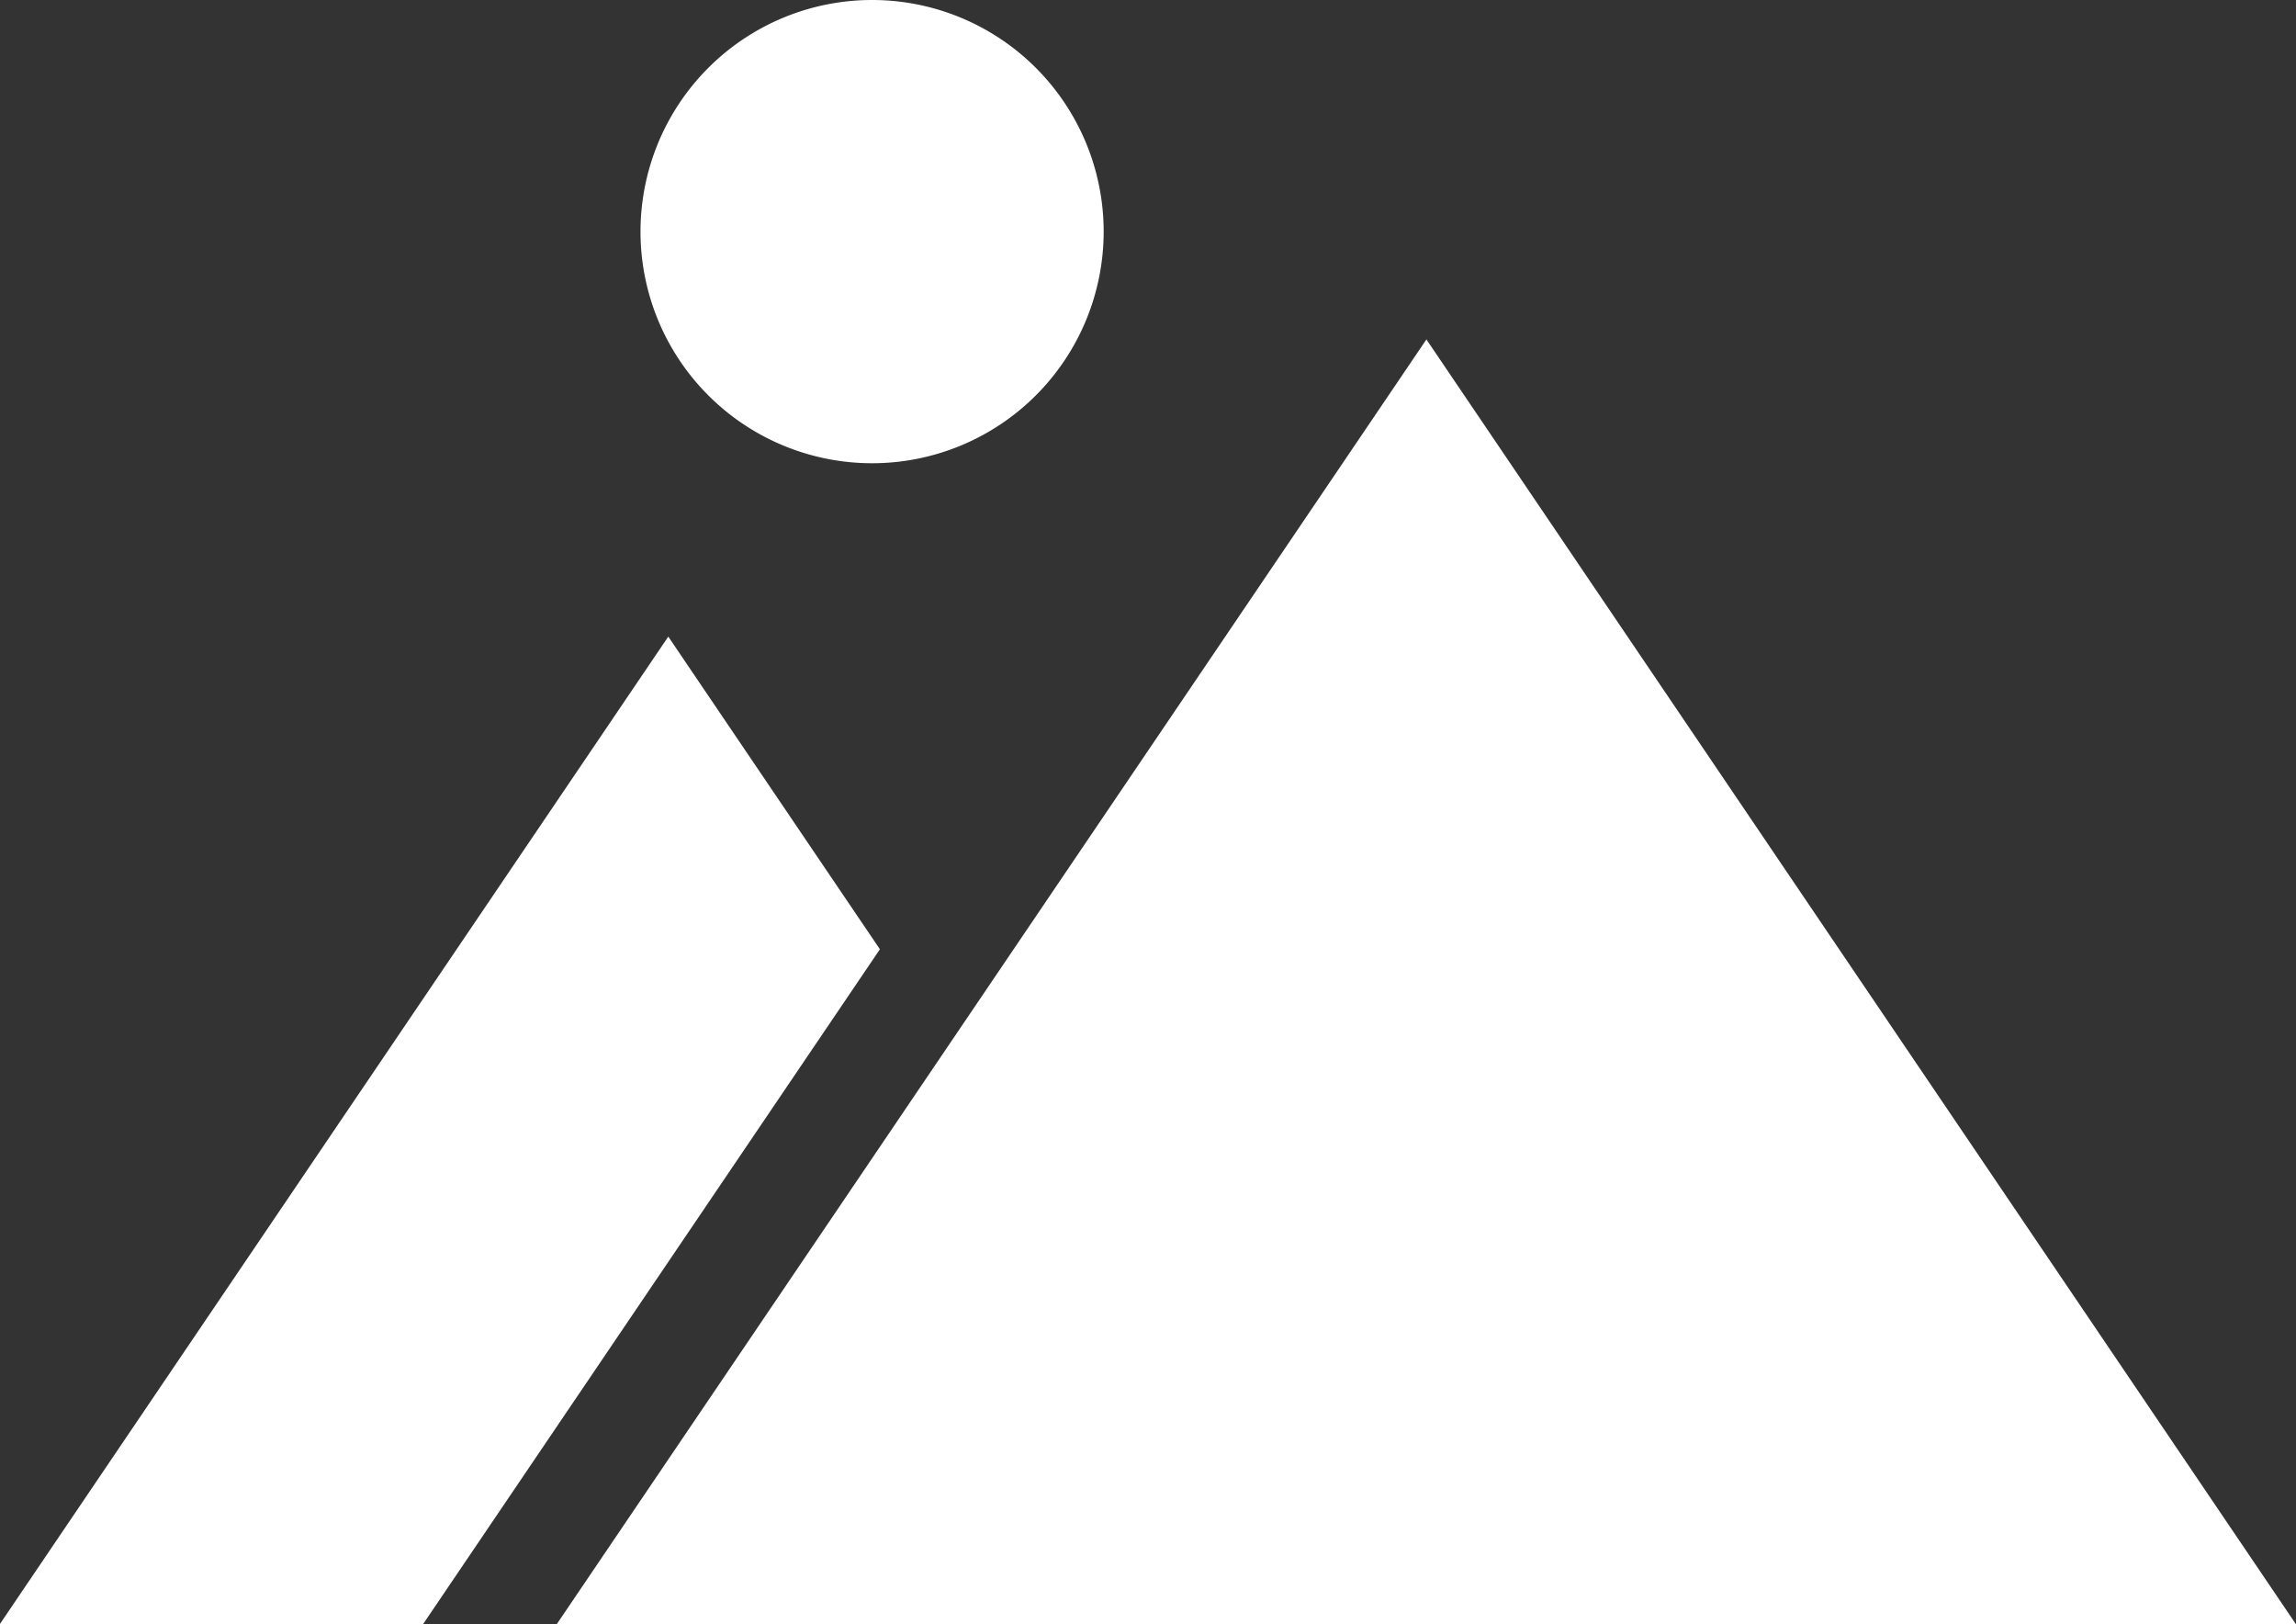 <svg xmlns="http://www.w3.org/2000/svg" width="13.801" height="9.761" viewBox="0 0 13.801 9.761">
  <rect x="0" y="0" width="13.801" height="9.761" fill="#333333" stroke="none"/>
  <g id="Group_6297" data-name="Group 6297" transform="translate(-18597.689 -4120)">
    <path id="Path_12377" data-name="Path 12377" d="M237.025,191.1H226.57l5.228-7.722Z" transform="translate(18374.465 3938.662)" fill="#fff"/>
    <path id="Path_12378" data-name="Path 12378" d="M106.763,254.67l2.746-4.056-1.272-1.879-4.018,5.935h2.543Z" transform="translate(18493.469 3875.091)" fill="#fff"/>
    <path id="Path_12379" data-name="Path 12379" d="M247.768,110.226a1.392,1.392,0,1,1-1.392-1.392,1.392,1.392,0,0,1,1.392,1.392" transform="translate(18356.555 4011.166)" fill="#fff"/>
  </g>
</svg>
